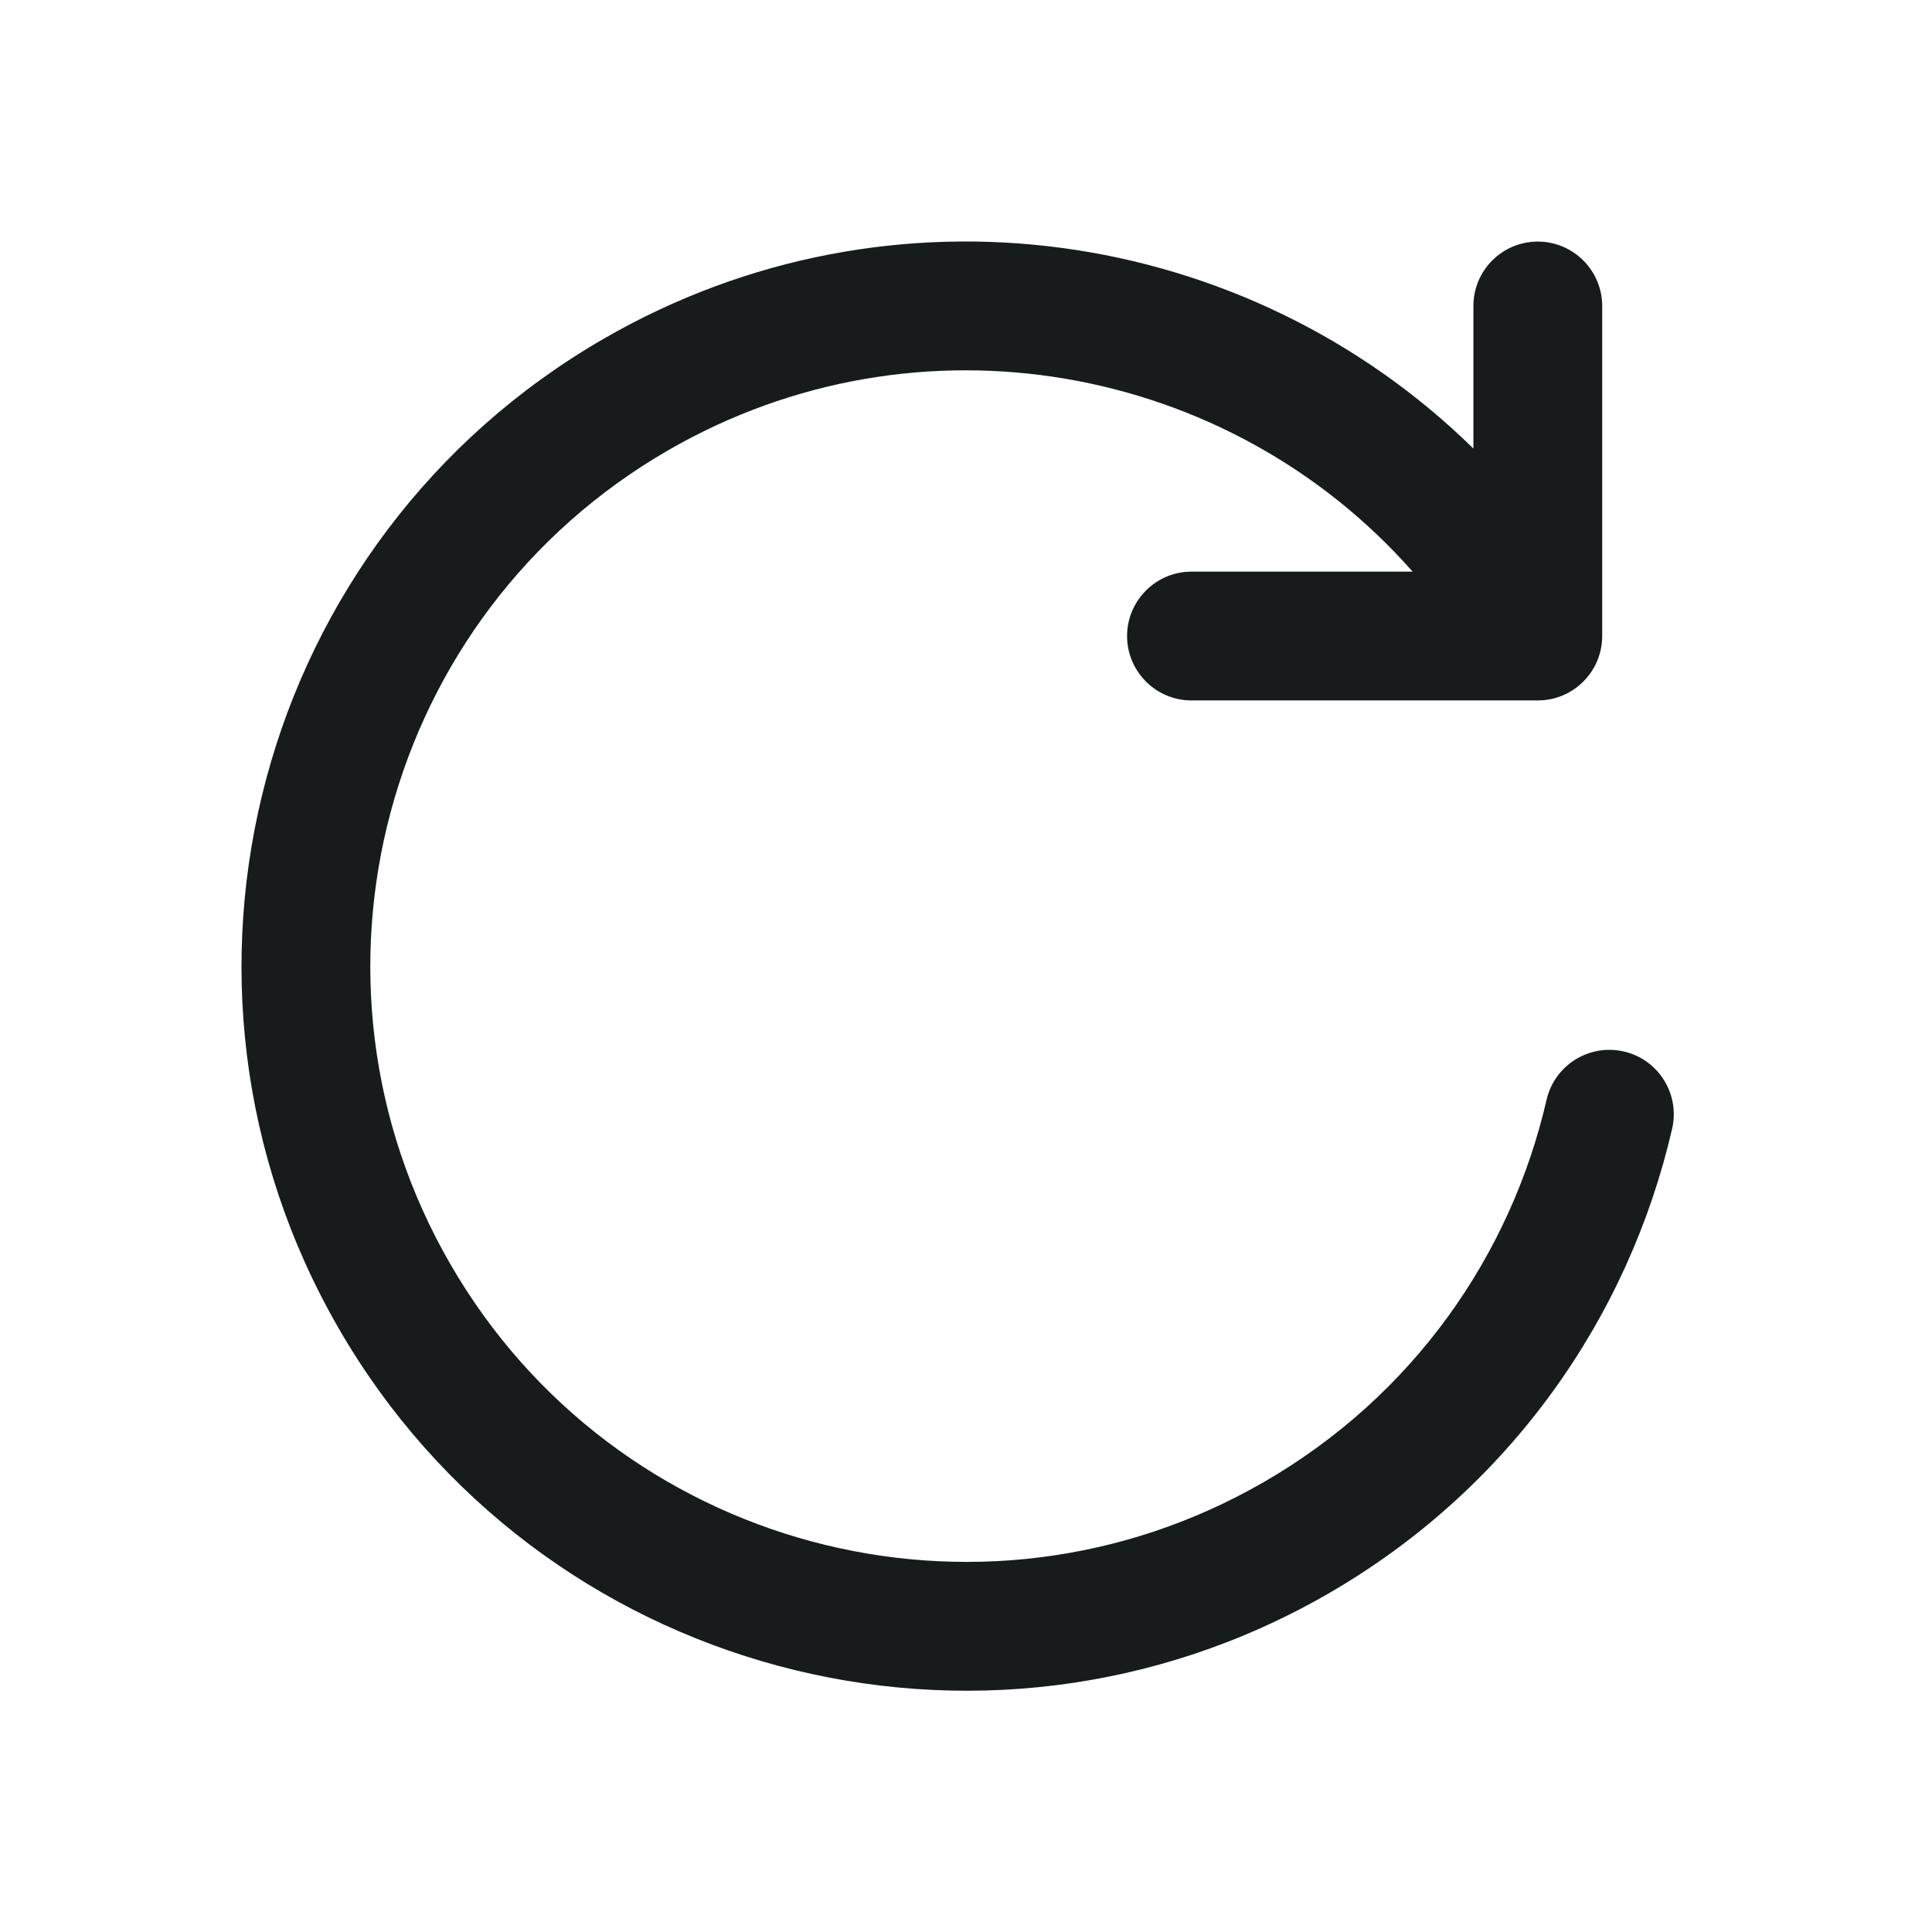 <svg width="24" height="24" viewBox="0 0 24 24" fill="none" xmlns="http://www.w3.org/2000/svg">
<path fill-rule="evenodd" clip-rule="evenodd" d="M17.548 7.101C15.267 4.513 11.405 3.801 8.301 5.593C4.762 7.636 3.549 12.162 5.593 15.701C7.636 19.241 12.162 20.453 15.701 18.41C17.553 17.341 18.767 15.594 19.212 13.662C19.312 13.231 19.741 12.963 20.172 13.062C20.602 13.161 20.871 13.591 20.772 14.021C20.231 16.368 18.753 18.496 16.501 19.796C12.197 22.281 6.692 20.806 4.207 16.501C1.722 12.197 3.197 6.692 7.501 4.207C11.081 2.141 15.49 2.812 18.303 5.572V3.801C18.303 3.36 18.661 3.001 19.103 3.001C19.544 3.001 19.903 3.36 19.903 3.801V7.901C19.903 8.343 19.544 8.701 19.103 8.701L14.801 8.701C14.36 8.701 14.001 8.343 14.001 7.901C14.001 7.46 14.36 7.101 14.801 7.101L17.548 7.101Z" fill="#171B1C"/>
</svg>

